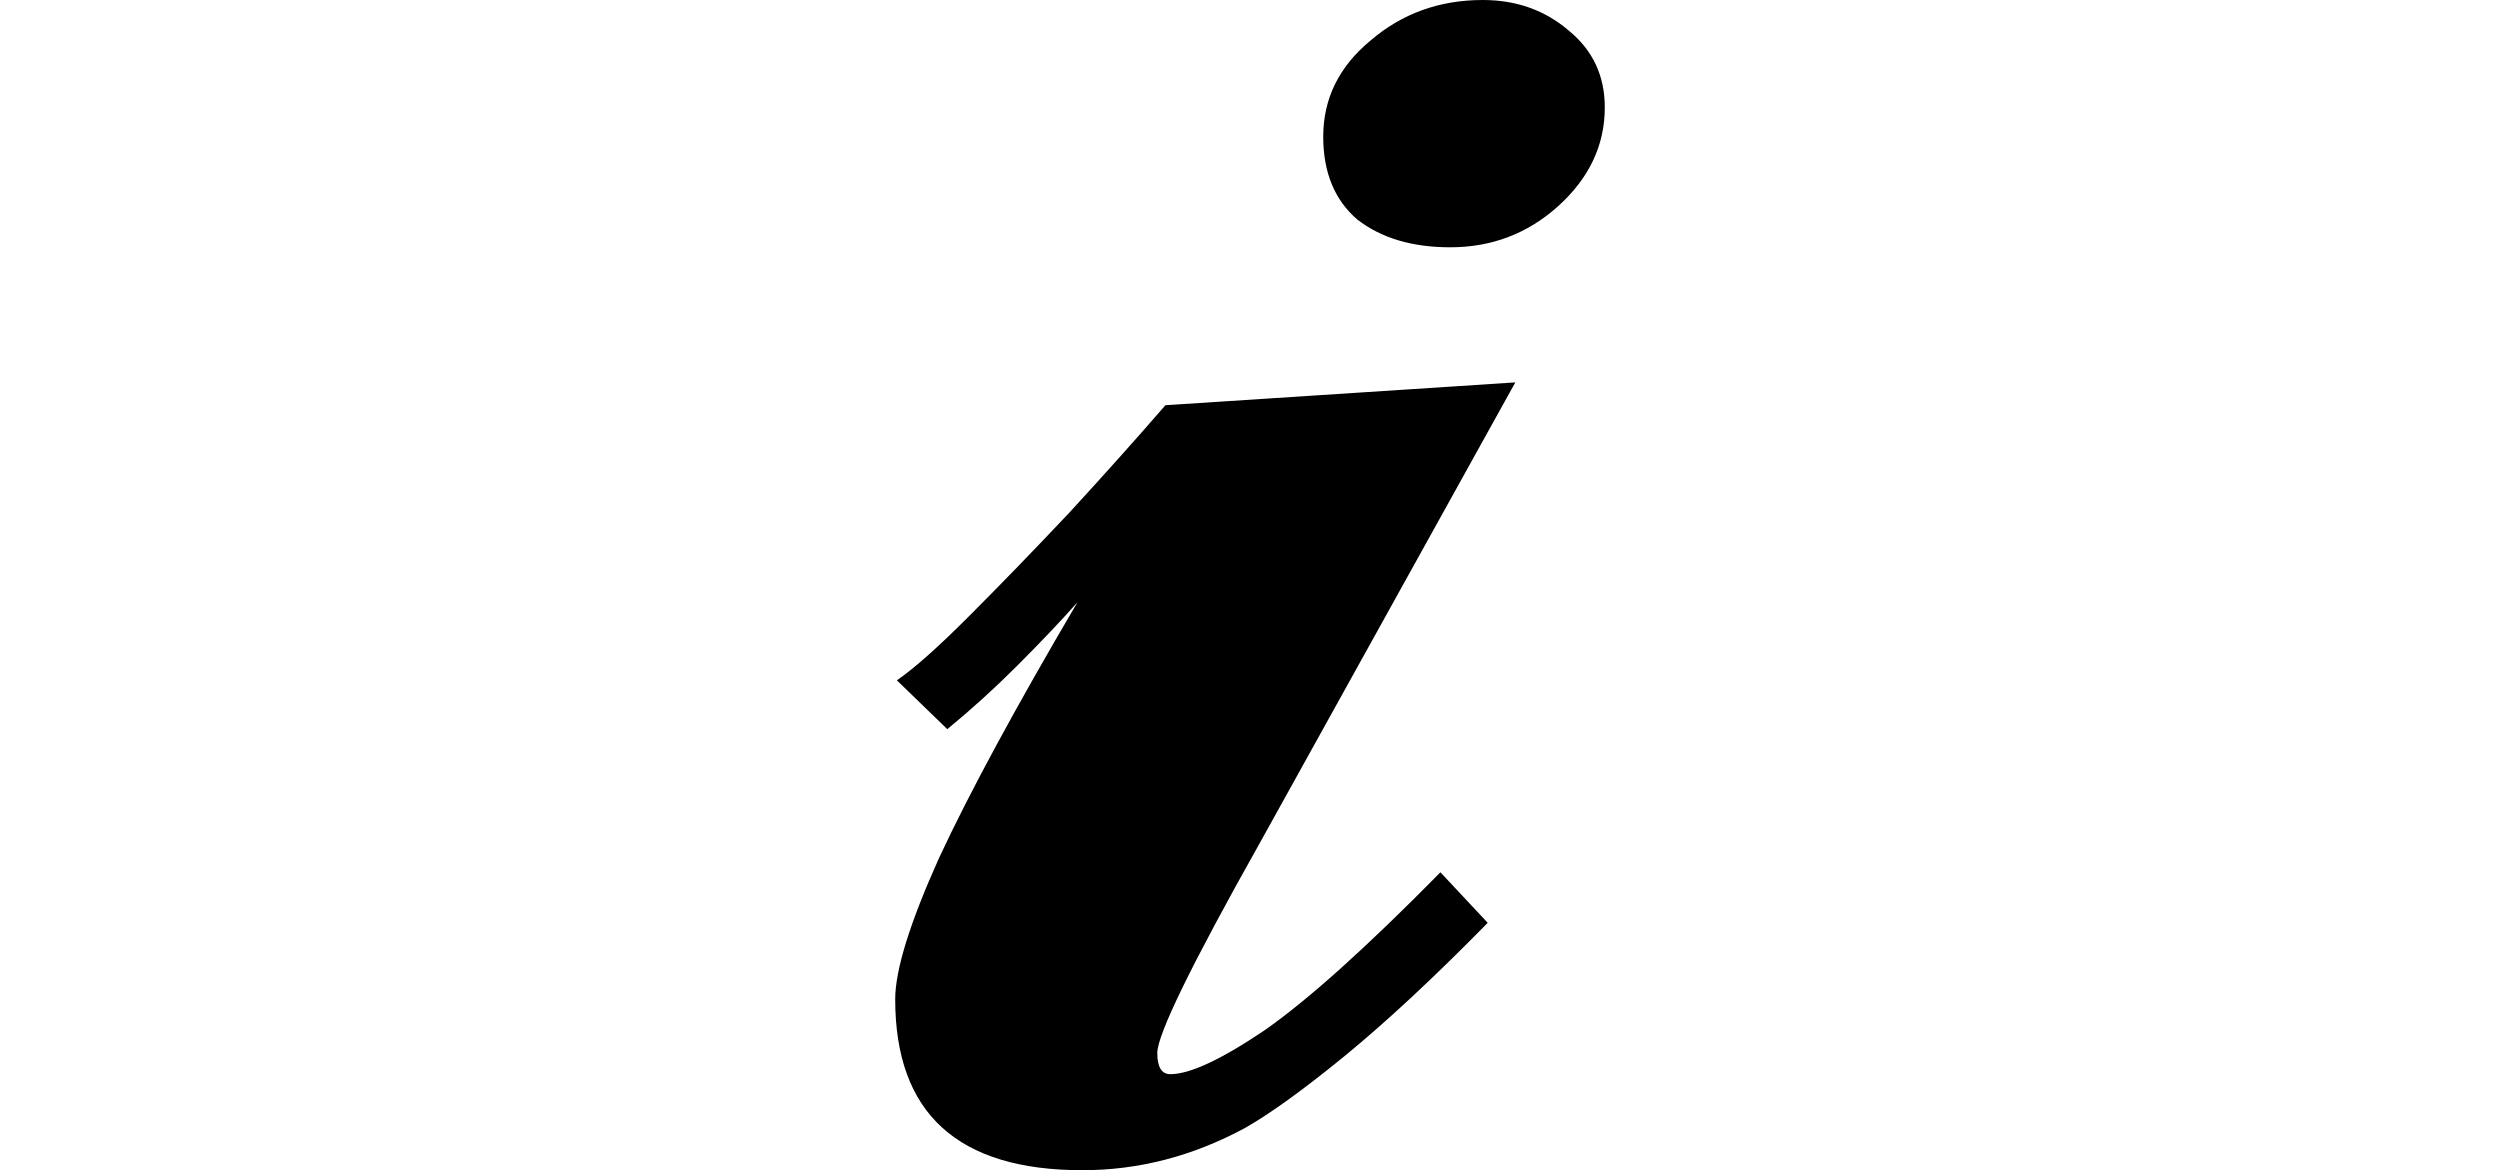<svg height="11.234" viewBox="0 0 24 11.234" width="24" xmlns="http://www.w3.org/2000/svg">
<path d="M6.578,8.688 Q6.031,8.688 5.688,8.953 Q5.359,9.234 5.359,9.75 Q5.359,10.297 5.812,10.672 Q6.266,11.062 6.891,11.062 Q7.375,11.062 7.719,10.766 Q8.062,10.484 8.062,10.031 Q8.062,9.484 7.609,9.078 Q7.172,8.688 6.578,8.688 Z M6.938,2.203 Q6.172,1.422 5.562,0.922 Q4.969,0.438 4.609,0.234 Q3.859,-0.172 3.047,-0.172 Q1.25,-0.172 1.25,1.469 Q1.25,1.891 1.672,2.828 Q2.109,3.766 3,5.281 Q2.766,5.016 2.422,4.672 Q2.094,4.344 1.75,4.062 L1.266,4.531 Q1.516,4.703 1.953,5.141 Q2.406,5.594 2.922,6.141 Q3.438,6.703 3.844,7.172 L7.203,7.391 L4.75,2.969 Q3.766,1.219 3.766,0.953 Q3.766,0.75 3.891,0.75 Q4.172,0.75 4.797,1.172 Q5.422,1.609 6.484,2.688 Z" transform="translate(7.344, 11.062) scale(1, -1)"/>
</svg>